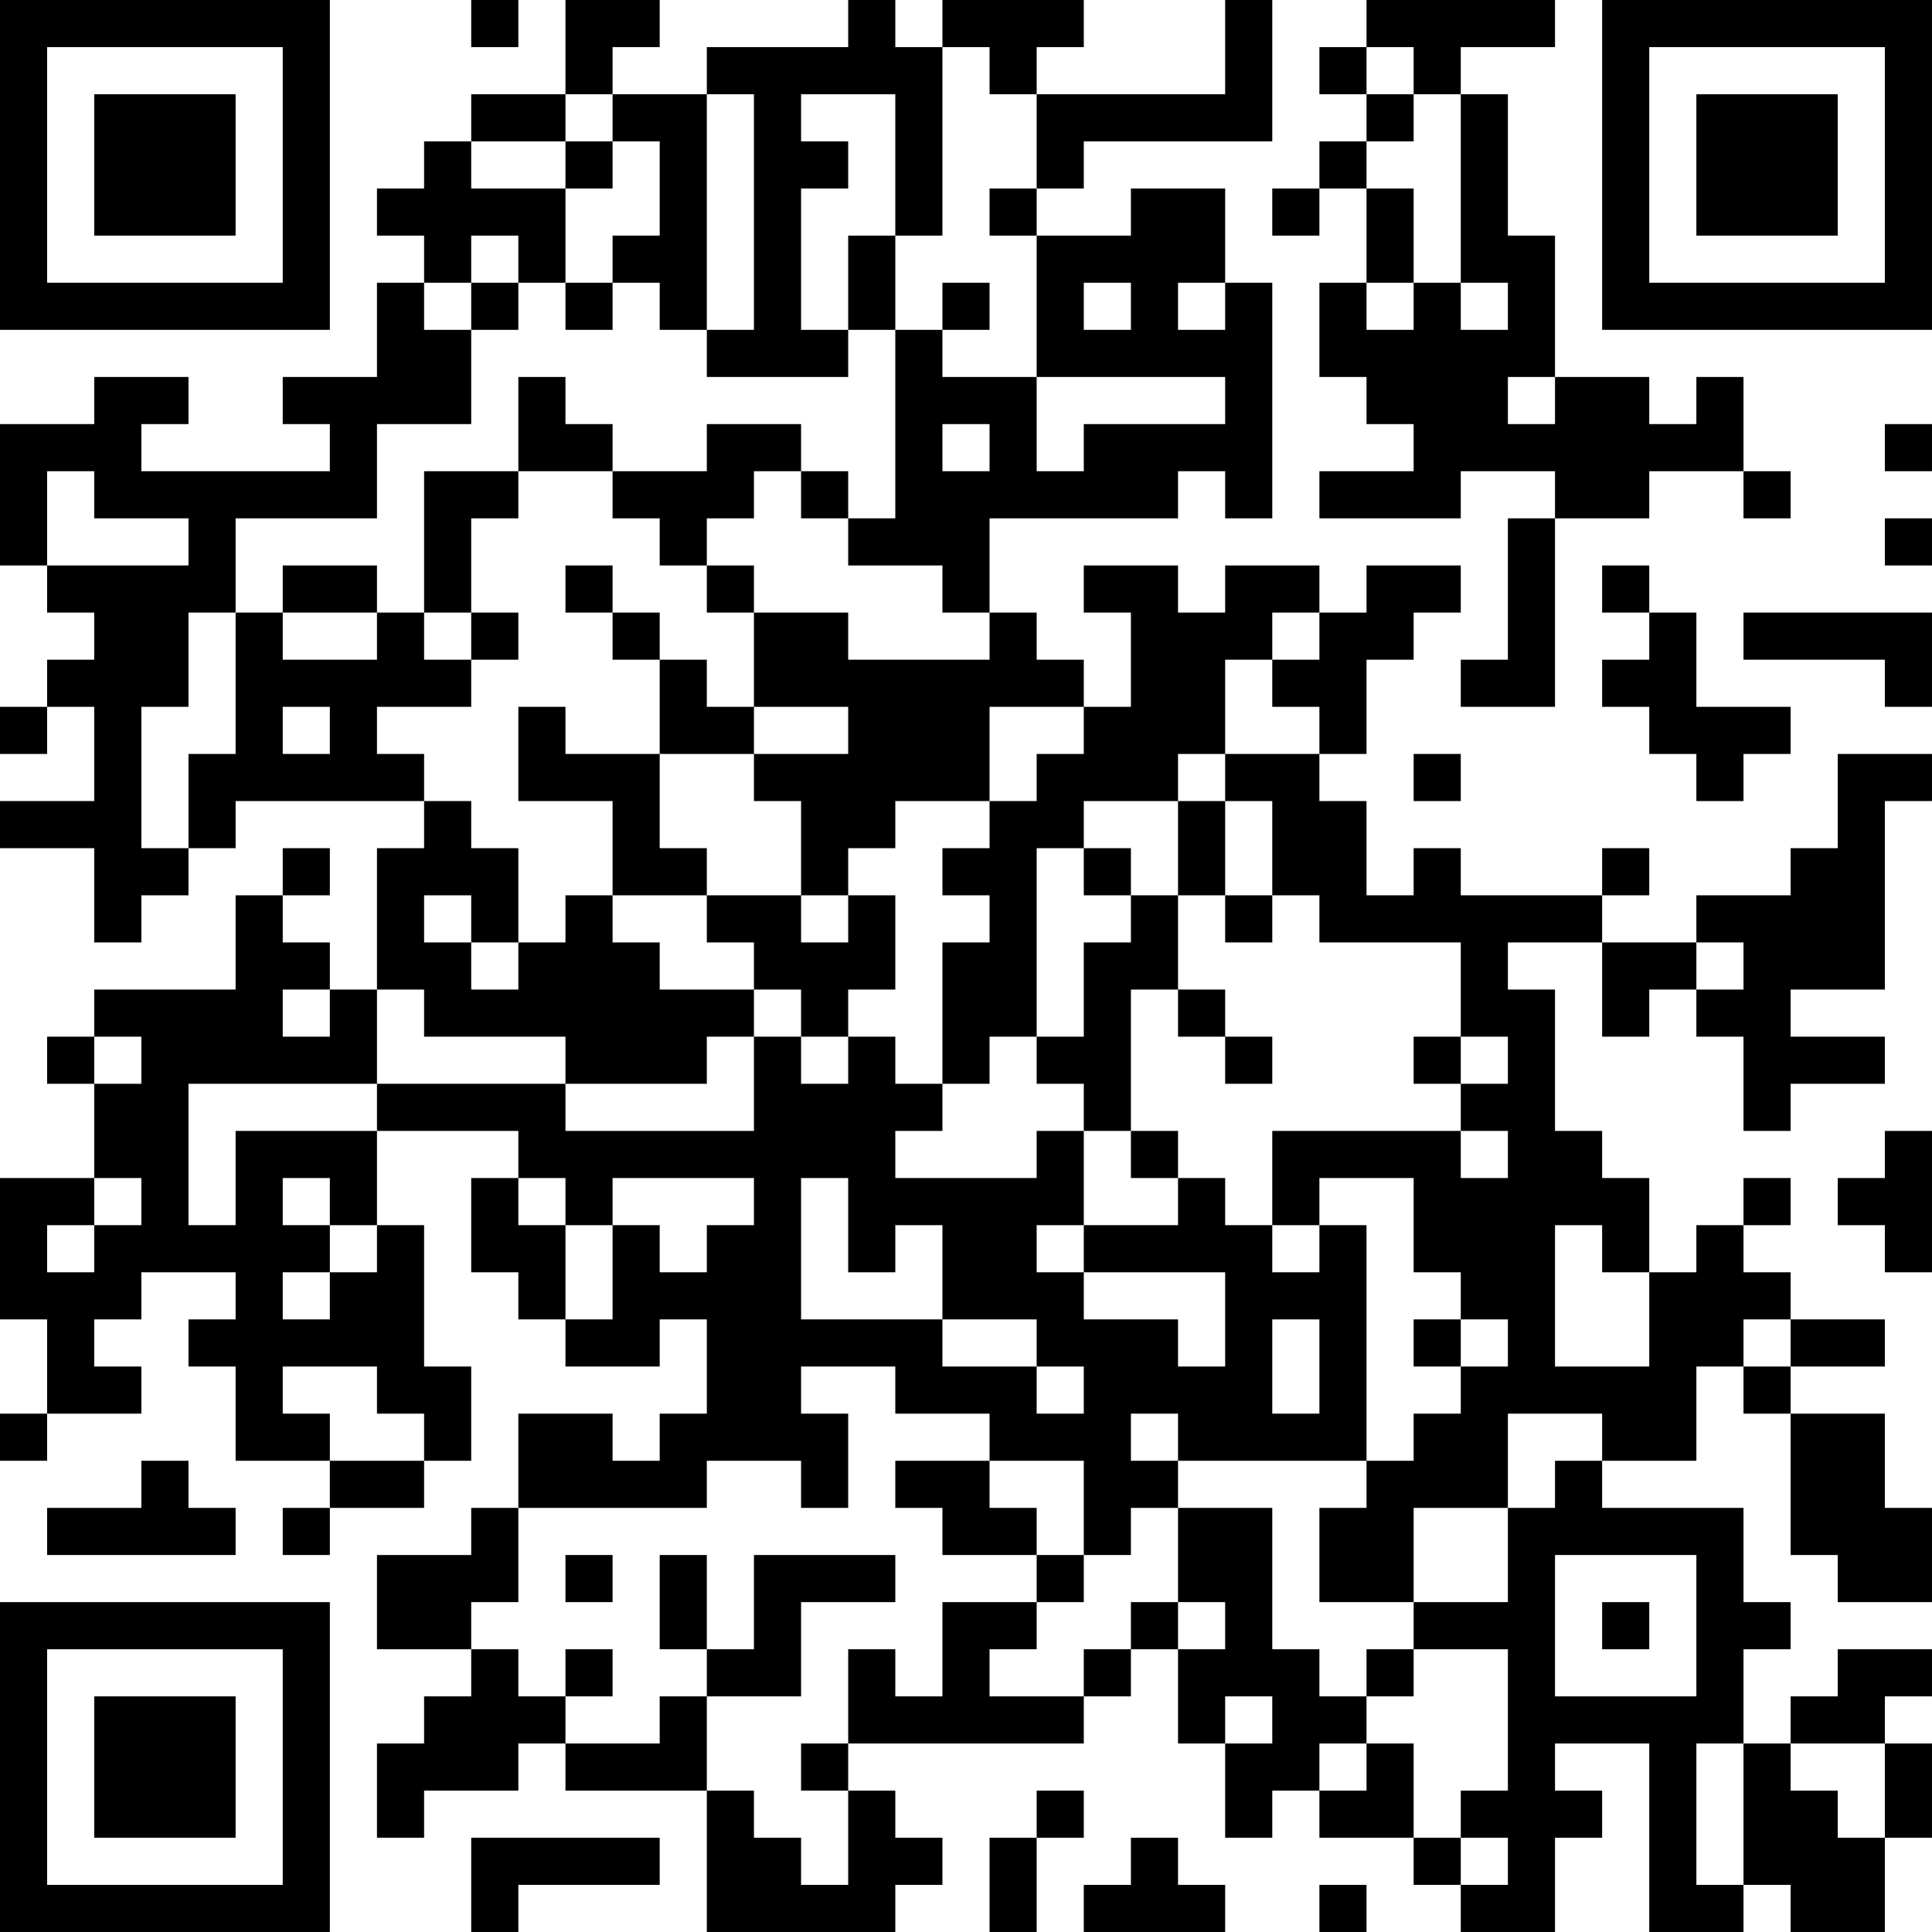 <?xml version="1.0" encoding="UTF-8"?>
<svg xmlns="http://www.w3.org/2000/svg" version="1.1" width="200" height="200" viewBox="0 0 200 200"><rect x="0" y="0" width="200" height="200" fill="#ffffff"/><g transform="scale(4.878)"><g transform="translate(0,0)"><path fill-rule="evenodd" d="M10 0L10 1L11 1L11 0ZM12 0L12 2L10 2L10 3L9 3L9 4L8 4L8 5L9 5L9 6L8 6L8 8L6 8L6 9L7 9L7 10L3 10L3 9L4 9L4 8L2 8L2 9L0 9L0 12L1 12L1 13L2 13L2 14L1 14L1 15L0 15L0 16L1 16L1 15L2 15L2 17L0 17L0 18L2 18L2 20L3 20L3 19L4 19L4 18L5 18L5 17L9 17L9 18L8 18L8 21L7 21L7 20L6 20L6 19L7 19L7 18L6 18L6 19L5 19L5 21L2 21L2 22L1 22L1 23L2 23L2 25L0 25L0 28L1 28L1 30L0 30L0 31L1 31L1 30L3 30L3 29L2 29L2 28L3 28L3 27L5 27L5 28L4 28L4 29L5 29L5 31L7 31L7 32L6 32L6 33L7 33L7 32L9 32L9 31L10 31L10 29L9 29L9 26L8 26L8 24L11 24L11 25L10 25L10 27L11 27L11 28L12 28L12 29L14 29L14 28L15 28L15 30L14 30L14 31L13 31L13 30L11 30L11 32L10 32L10 33L8 33L8 35L10 35L10 36L9 36L9 37L8 37L8 39L9 39L9 38L11 38L11 37L12 37L12 38L15 38L15 41L19 41L19 40L20 40L20 39L19 39L19 38L18 38L18 37L23 37L23 36L24 36L24 35L25 35L25 37L26 37L26 39L27 39L27 38L28 38L28 39L30 39L30 40L31 40L31 41L33 41L33 39L34 39L34 38L33 38L33 37L35 37L35 41L37 41L37 40L38 40L38 41L40 41L40 39L41 39L41 37L40 37L40 36L41 36L41 35L39 35L39 36L38 36L38 37L37 37L37 35L38 35L38 34L37 34L37 32L34 32L34 31L36 31L36 29L37 29L37 30L38 30L38 33L39 33L39 34L41 34L41 32L40 32L40 30L38 30L38 29L40 29L40 28L38 28L38 27L37 27L37 26L38 26L38 25L37 25L37 26L36 26L36 27L35 27L35 25L34 25L34 24L33 24L33 21L32 21L32 20L34 20L34 22L35 22L35 21L36 21L36 22L37 22L37 24L38 24L38 23L40 23L40 22L38 22L38 21L40 21L40 17L41 17L41 16L39 16L39 18L38 18L38 19L36 19L36 20L34 20L34 19L35 19L35 18L34 18L34 19L31 19L31 18L30 18L30 19L29 19L29 17L28 17L28 16L29 16L29 14L30 14L30 13L31 13L31 12L29 12L29 13L28 13L28 12L26 12L26 13L25 13L25 12L23 12L23 13L24 13L24 15L23 15L23 14L22 14L22 13L21 13L21 11L25 11L25 10L26 10L26 11L27 11L27 6L26 6L26 4L24 4L24 5L22 5L22 4L23 4L23 3L27 3L27 0L26 0L26 2L22 2L22 1L23 1L23 0L20 0L20 1L19 1L19 0L18 0L18 1L15 1L15 2L13 2L13 1L14 1L14 0ZM29 0L29 1L28 1L28 2L29 2L29 3L28 3L28 4L27 4L27 5L28 5L28 4L29 4L29 6L28 6L28 8L29 8L29 9L30 9L30 10L28 10L28 11L31 11L31 10L33 10L33 11L32 11L32 14L31 14L31 15L33 15L33 11L35 11L35 10L37 10L37 11L38 11L38 10L37 10L37 8L36 8L36 9L35 9L35 8L33 8L33 5L32 5L32 2L31 2L31 1L33 1L33 0ZM20 1L20 5L19 5L19 2L17 2L17 3L18 3L18 4L17 4L17 7L18 7L18 8L15 8L15 7L16 7L16 2L15 2L15 7L14 7L14 6L13 6L13 5L14 5L14 3L13 3L13 2L12 2L12 3L10 3L10 4L12 4L12 6L11 6L11 5L10 5L10 6L9 6L9 7L10 7L10 9L8 9L8 11L5 11L5 13L4 13L4 15L3 15L3 18L4 18L4 16L5 16L5 13L6 13L6 14L8 14L8 13L9 13L9 14L10 14L10 15L8 15L8 16L9 16L9 17L10 17L10 18L11 18L11 20L10 20L10 19L9 19L9 20L10 20L10 21L11 21L11 20L12 20L12 19L13 19L13 20L14 20L14 21L16 21L16 22L15 22L15 23L12 23L12 22L9 22L9 21L8 21L8 23L4 23L4 26L5 26L5 24L8 24L8 23L12 23L12 24L16 24L16 22L17 22L17 23L18 23L18 22L19 22L19 23L20 23L20 24L19 24L19 25L22 25L22 24L23 24L23 26L22 26L22 27L23 27L23 28L25 28L25 29L26 29L26 27L23 27L23 26L25 26L25 25L26 25L26 26L27 26L27 27L28 27L28 26L29 26L29 31L25 31L25 30L24 30L24 31L25 31L25 32L24 32L24 33L23 33L23 31L21 31L21 30L19 30L19 29L17 29L17 30L18 30L18 32L17 32L17 31L15 31L15 32L11 32L11 34L10 34L10 35L11 35L11 36L12 36L12 37L14 37L14 36L15 36L15 38L16 38L16 39L17 39L17 40L18 40L18 38L17 38L17 37L18 37L18 35L19 35L19 36L20 36L20 34L22 34L22 35L21 35L21 36L23 36L23 35L24 35L24 34L25 34L25 35L26 35L26 34L25 34L25 32L27 32L27 35L28 35L28 36L29 36L29 37L28 37L28 38L29 38L29 37L30 37L30 39L31 39L31 40L32 40L32 39L31 39L31 38L32 38L32 35L30 35L30 34L32 34L32 32L33 32L33 31L34 31L34 30L32 30L32 32L30 32L30 34L28 34L28 32L29 32L29 31L30 31L30 30L31 30L31 29L32 29L32 28L31 28L31 27L30 27L30 25L28 25L28 26L27 26L27 24L31 24L31 25L32 25L32 24L31 24L31 23L32 23L32 22L31 22L31 20L28 20L28 19L27 19L27 17L26 17L26 16L28 16L28 15L27 15L27 14L28 14L28 13L27 13L27 14L26 14L26 16L25 16L25 17L23 17L23 18L22 18L22 22L21 22L21 23L20 23L20 20L21 20L21 19L20 19L20 18L21 18L21 17L22 17L22 16L23 16L23 15L21 15L21 17L19 17L19 18L18 18L18 19L17 19L17 17L16 17L16 16L18 16L18 15L16 15L16 13L18 13L18 14L21 14L21 13L20 13L20 12L18 12L18 11L19 11L19 7L20 7L20 8L22 8L22 10L23 10L23 9L26 9L26 8L22 8L22 5L21 5L21 4L22 4L22 2L21 2L21 1ZM29 1L29 2L30 2L30 3L29 3L29 4L30 4L30 6L29 6L29 7L30 7L30 6L31 6L31 7L32 7L32 6L31 6L31 2L30 2L30 1ZM12 3L12 4L13 4L13 3ZM18 5L18 7L19 7L19 5ZM10 6L10 7L11 7L11 6ZM12 6L12 7L13 7L13 6ZM20 6L20 7L21 7L21 6ZM23 6L23 7L24 7L24 6ZM25 6L25 7L26 7L26 6ZM11 8L11 10L9 10L9 13L10 13L10 14L11 14L11 13L10 13L10 11L11 11L11 10L13 10L13 11L14 11L14 12L15 12L15 13L16 13L16 12L15 12L15 11L16 11L16 10L17 10L17 11L18 11L18 10L17 10L17 9L15 9L15 10L13 10L13 9L12 9L12 8ZM32 8L32 9L33 9L33 8ZM20 9L20 10L21 10L21 9ZM40 9L40 10L41 10L41 9ZM1 10L1 12L4 12L4 11L2 11L2 10ZM40 11L40 12L41 12L41 11ZM6 12L6 13L8 13L8 12ZM12 12L12 13L13 13L13 14L14 14L14 16L12 16L12 15L11 15L11 17L13 17L13 19L15 19L15 20L16 20L16 21L17 21L17 22L18 22L18 21L19 21L19 19L18 19L18 20L17 20L17 19L15 19L15 18L14 18L14 16L16 16L16 15L15 15L15 14L14 14L14 13L13 13L13 12ZM34 12L34 13L35 13L35 14L34 14L34 15L35 15L35 16L36 16L36 17L37 17L37 16L38 16L38 15L36 15L36 13L35 13L35 12ZM37 13L37 14L40 14L40 15L41 15L41 13ZM6 15L6 16L7 16L7 15ZM30 16L30 17L31 17L31 16ZM25 17L25 19L24 19L24 18L23 18L23 19L24 19L24 20L23 20L23 22L22 22L22 23L23 23L23 24L24 24L24 25L25 25L25 24L24 24L24 21L25 21L25 22L26 22L26 23L27 23L27 22L26 22L26 21L25 21L25 19L26 19L26 20L27 20L27 19L26 19L26 17ZM36 20L36 21L37 21L37 20ZM6 21L6 22L7 22L7 21ZM2 22L2 23L3 23L3 22ZM30 22L30 23L31 23L31 22ZM40 24L40 25L39 25L39 26L40 26L40 27L41 27L41 24ZM2 25L2 26L1 26L1 27L2 27L2 26L3 26L3 25ZM6 25L6 26L7 26L7 27L6 27L6 28L7 28L7 27L8 27L8 26L7 26L7 25ZM11 25L11 26L12 26L12 28L13 28L13 26L14 26L14 27L15 27L15 26L16 26L16 25L13 25L13 26L12 26L12 25ZM17 25L17 28L20 28L20 29L22 29L22 30L23 30L23 29L22 29L22 28L20 28L20 26L19 26L19 27L18 27L18 25ZM33 26L33 29L35 29L35 27L34 27L34 26ZM27 28L27 30L28 30L28 28ZM30 28L30 29L31 29L31 28ZM37 28L37 29L38 29L38 28ZM6 29L6 30L7 30L7 31L9 31L9 30L8 30L8 29ZM3 31L3 32L1 32L1 33L5 33L5 32L4 32L4 31ZM19 31L19 32L20 32L20 33L22 33L22 34L23 34L23 33L22 33L22 32L21 32L21 31ZM12 33L12 34L13 34L13 33ZM14 33L14 35L15 35L15 36L17 36L17 34L19 34L19 33L16 33L16 35L15 35L15 33ZM33 33L33 36L36 36L36 33ZM34 34L34 35L35 35L35 34ZM12 35L12 36L13 36L13 35ZM29 35L29 36L30 36L30 35ZM26 36L26 37L27 37L27 36ZM36 37L36 40L37 40L37 37ZM38 37L38 38L39 38L39 39L40 39L40 37ZM22 38L22 39L21 39L21 41L22 41L22 39L23 39L23 38ZM10 39L10 41L11 41L11 40L14 40L14 39ZM24 39L24 40L23 40L23 41L26 41L26 40L25 40L25 39ZM28 40L28 41L29 41L29 40ZM0 0L0 7L7 7L7 0ZM1 1L1 6L6 6L6 1ZM2 2L2 5L5 5L5 2ZM34 0L34 7L41 7L41 0ZM35 1L35 6L40 6L40 1ZM36 2L36 5L39 5L39 2ZM0 34L0 41L7 41L7 34ZM1 35L1 40L6 40L6 35ZM2 36L2 39L5 39L5 36Z" fill="#000000"/></g></g></svg>
